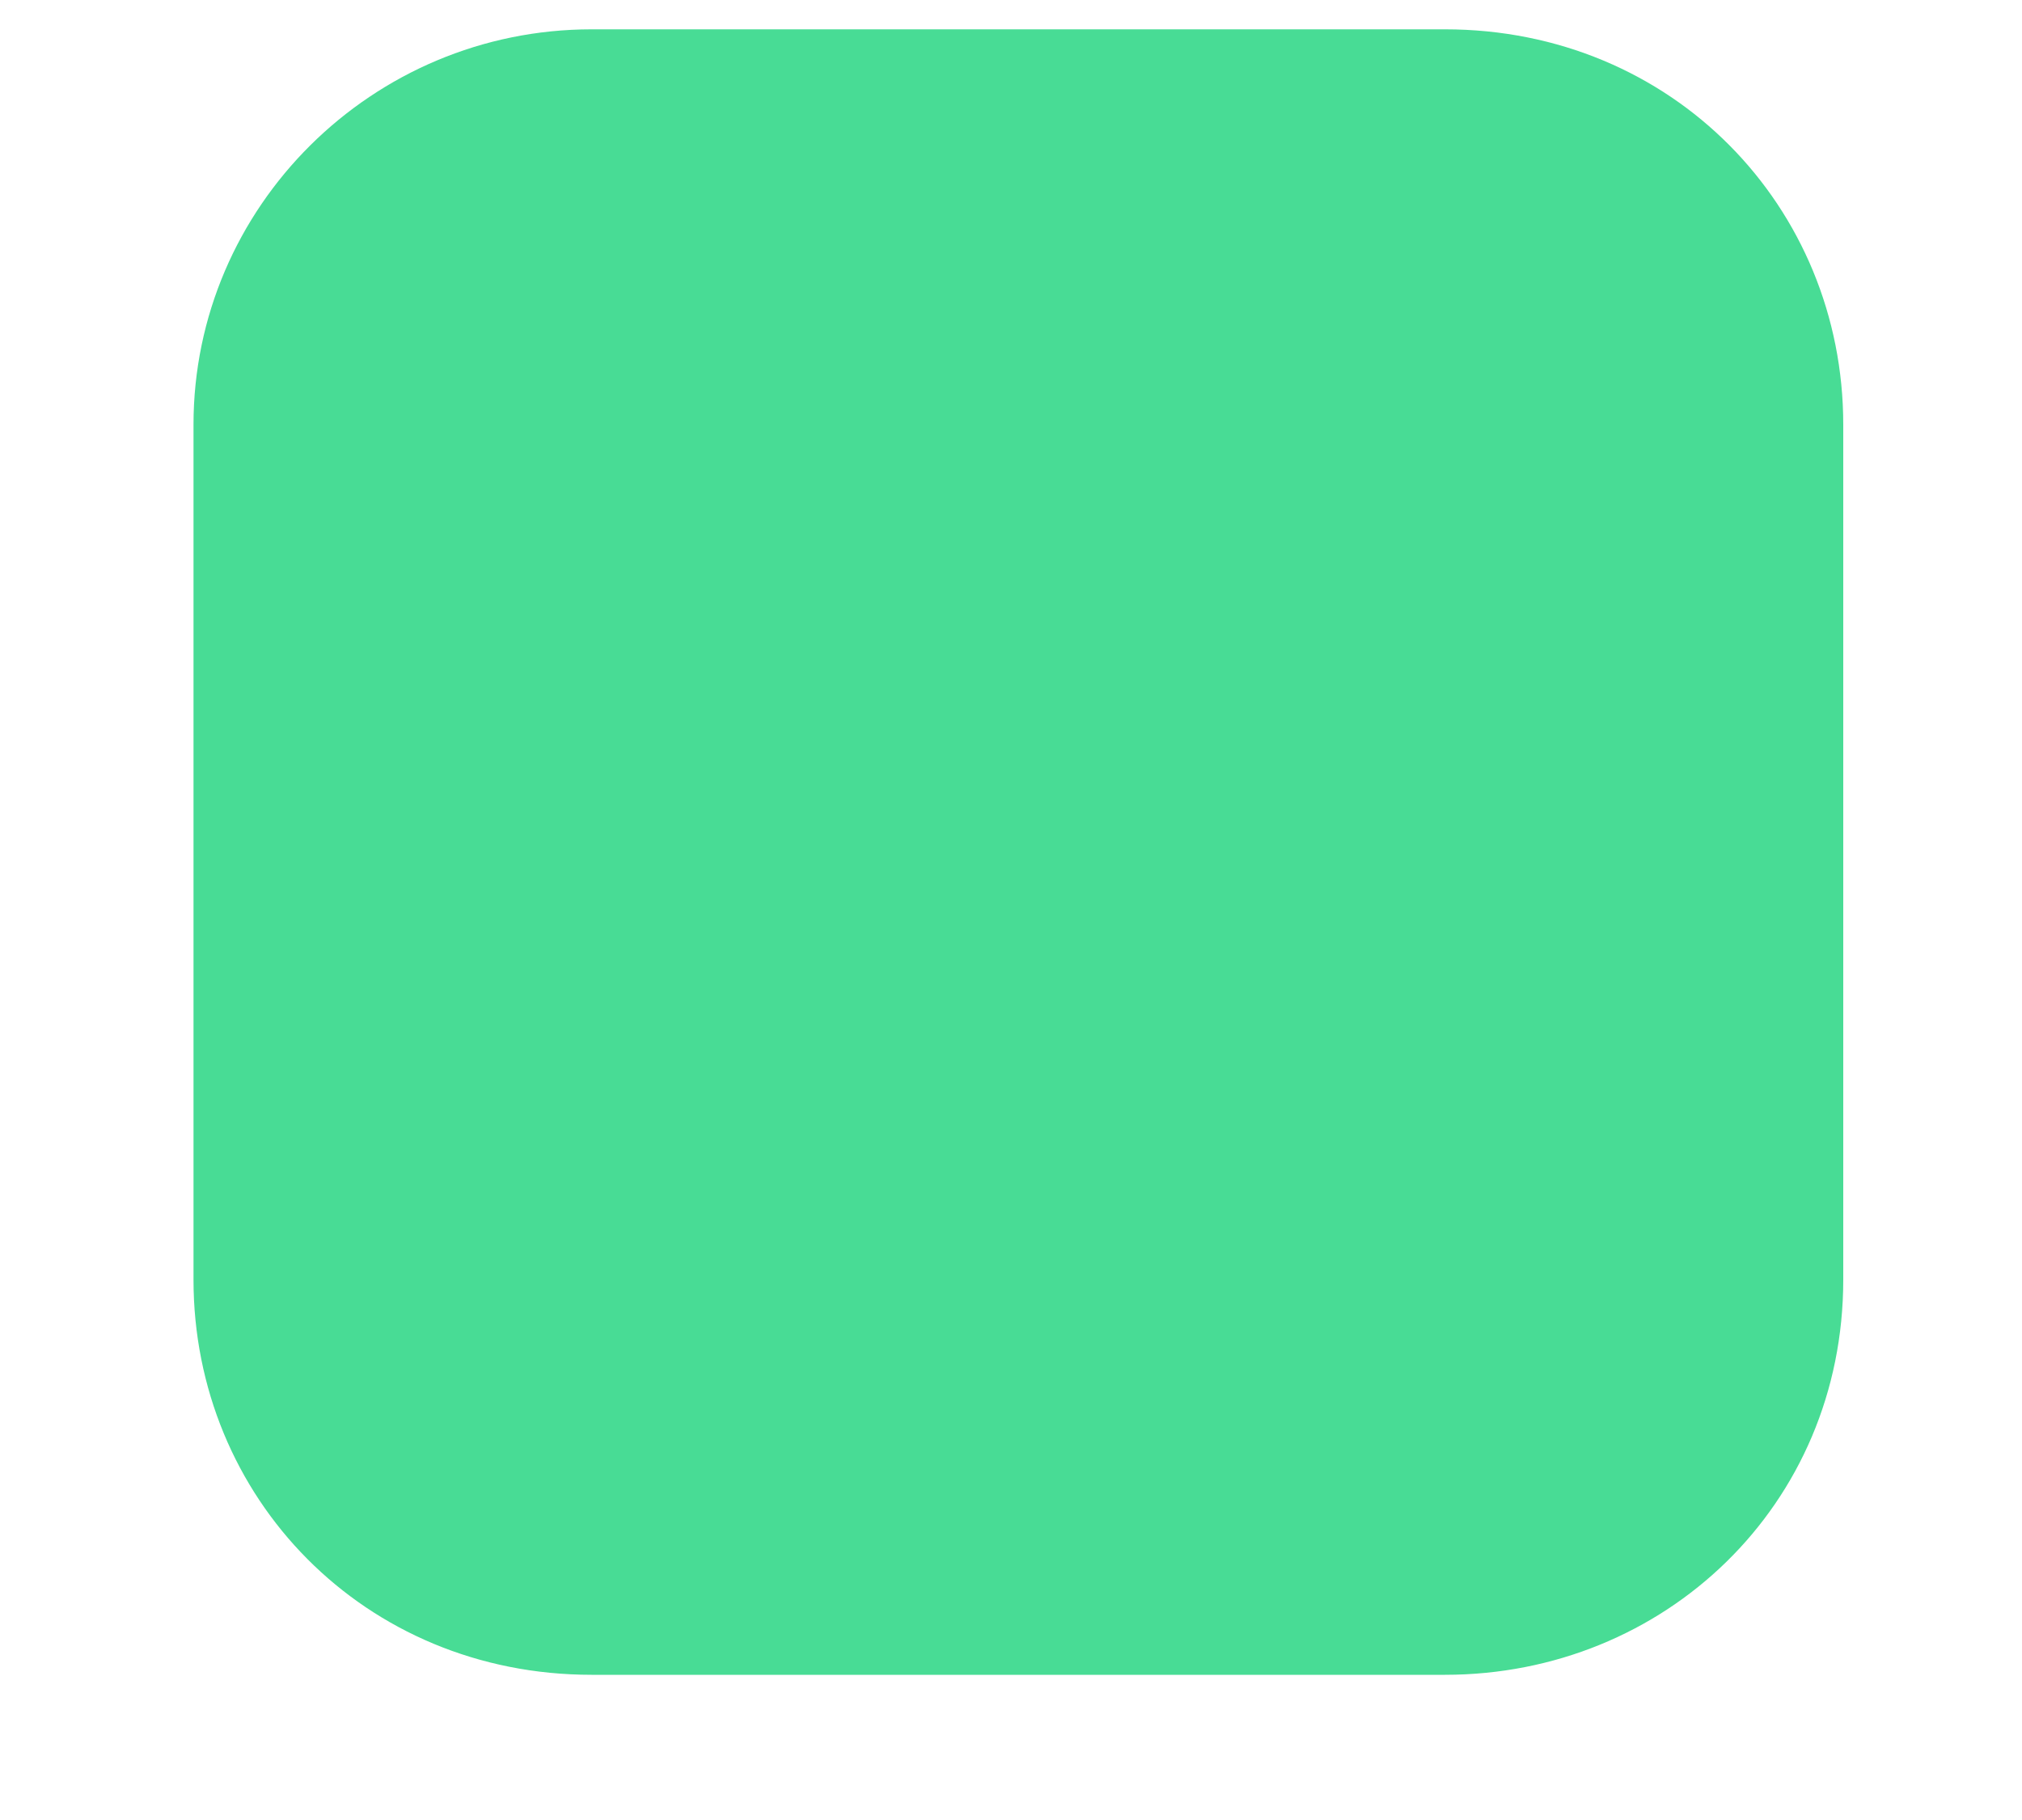 <svg width="10" height="9" viewBox="0 0 10 9" fill="none" xmlns="http://www.w3.org/2000/svg">
<path d="M2.926 0.145H7.146C8.272 0.145 9.116 1.023 9.116 2.1V6.328C9.116 7.444 8.231 8.282 7.146 8.282H2.926C1.801 8.282 0.957 7.405 0.957 6.328V2.1C0.957 1.023 1.841 0.145 2.926 0.145Z" fill="#48DC95"/>
</svg>
